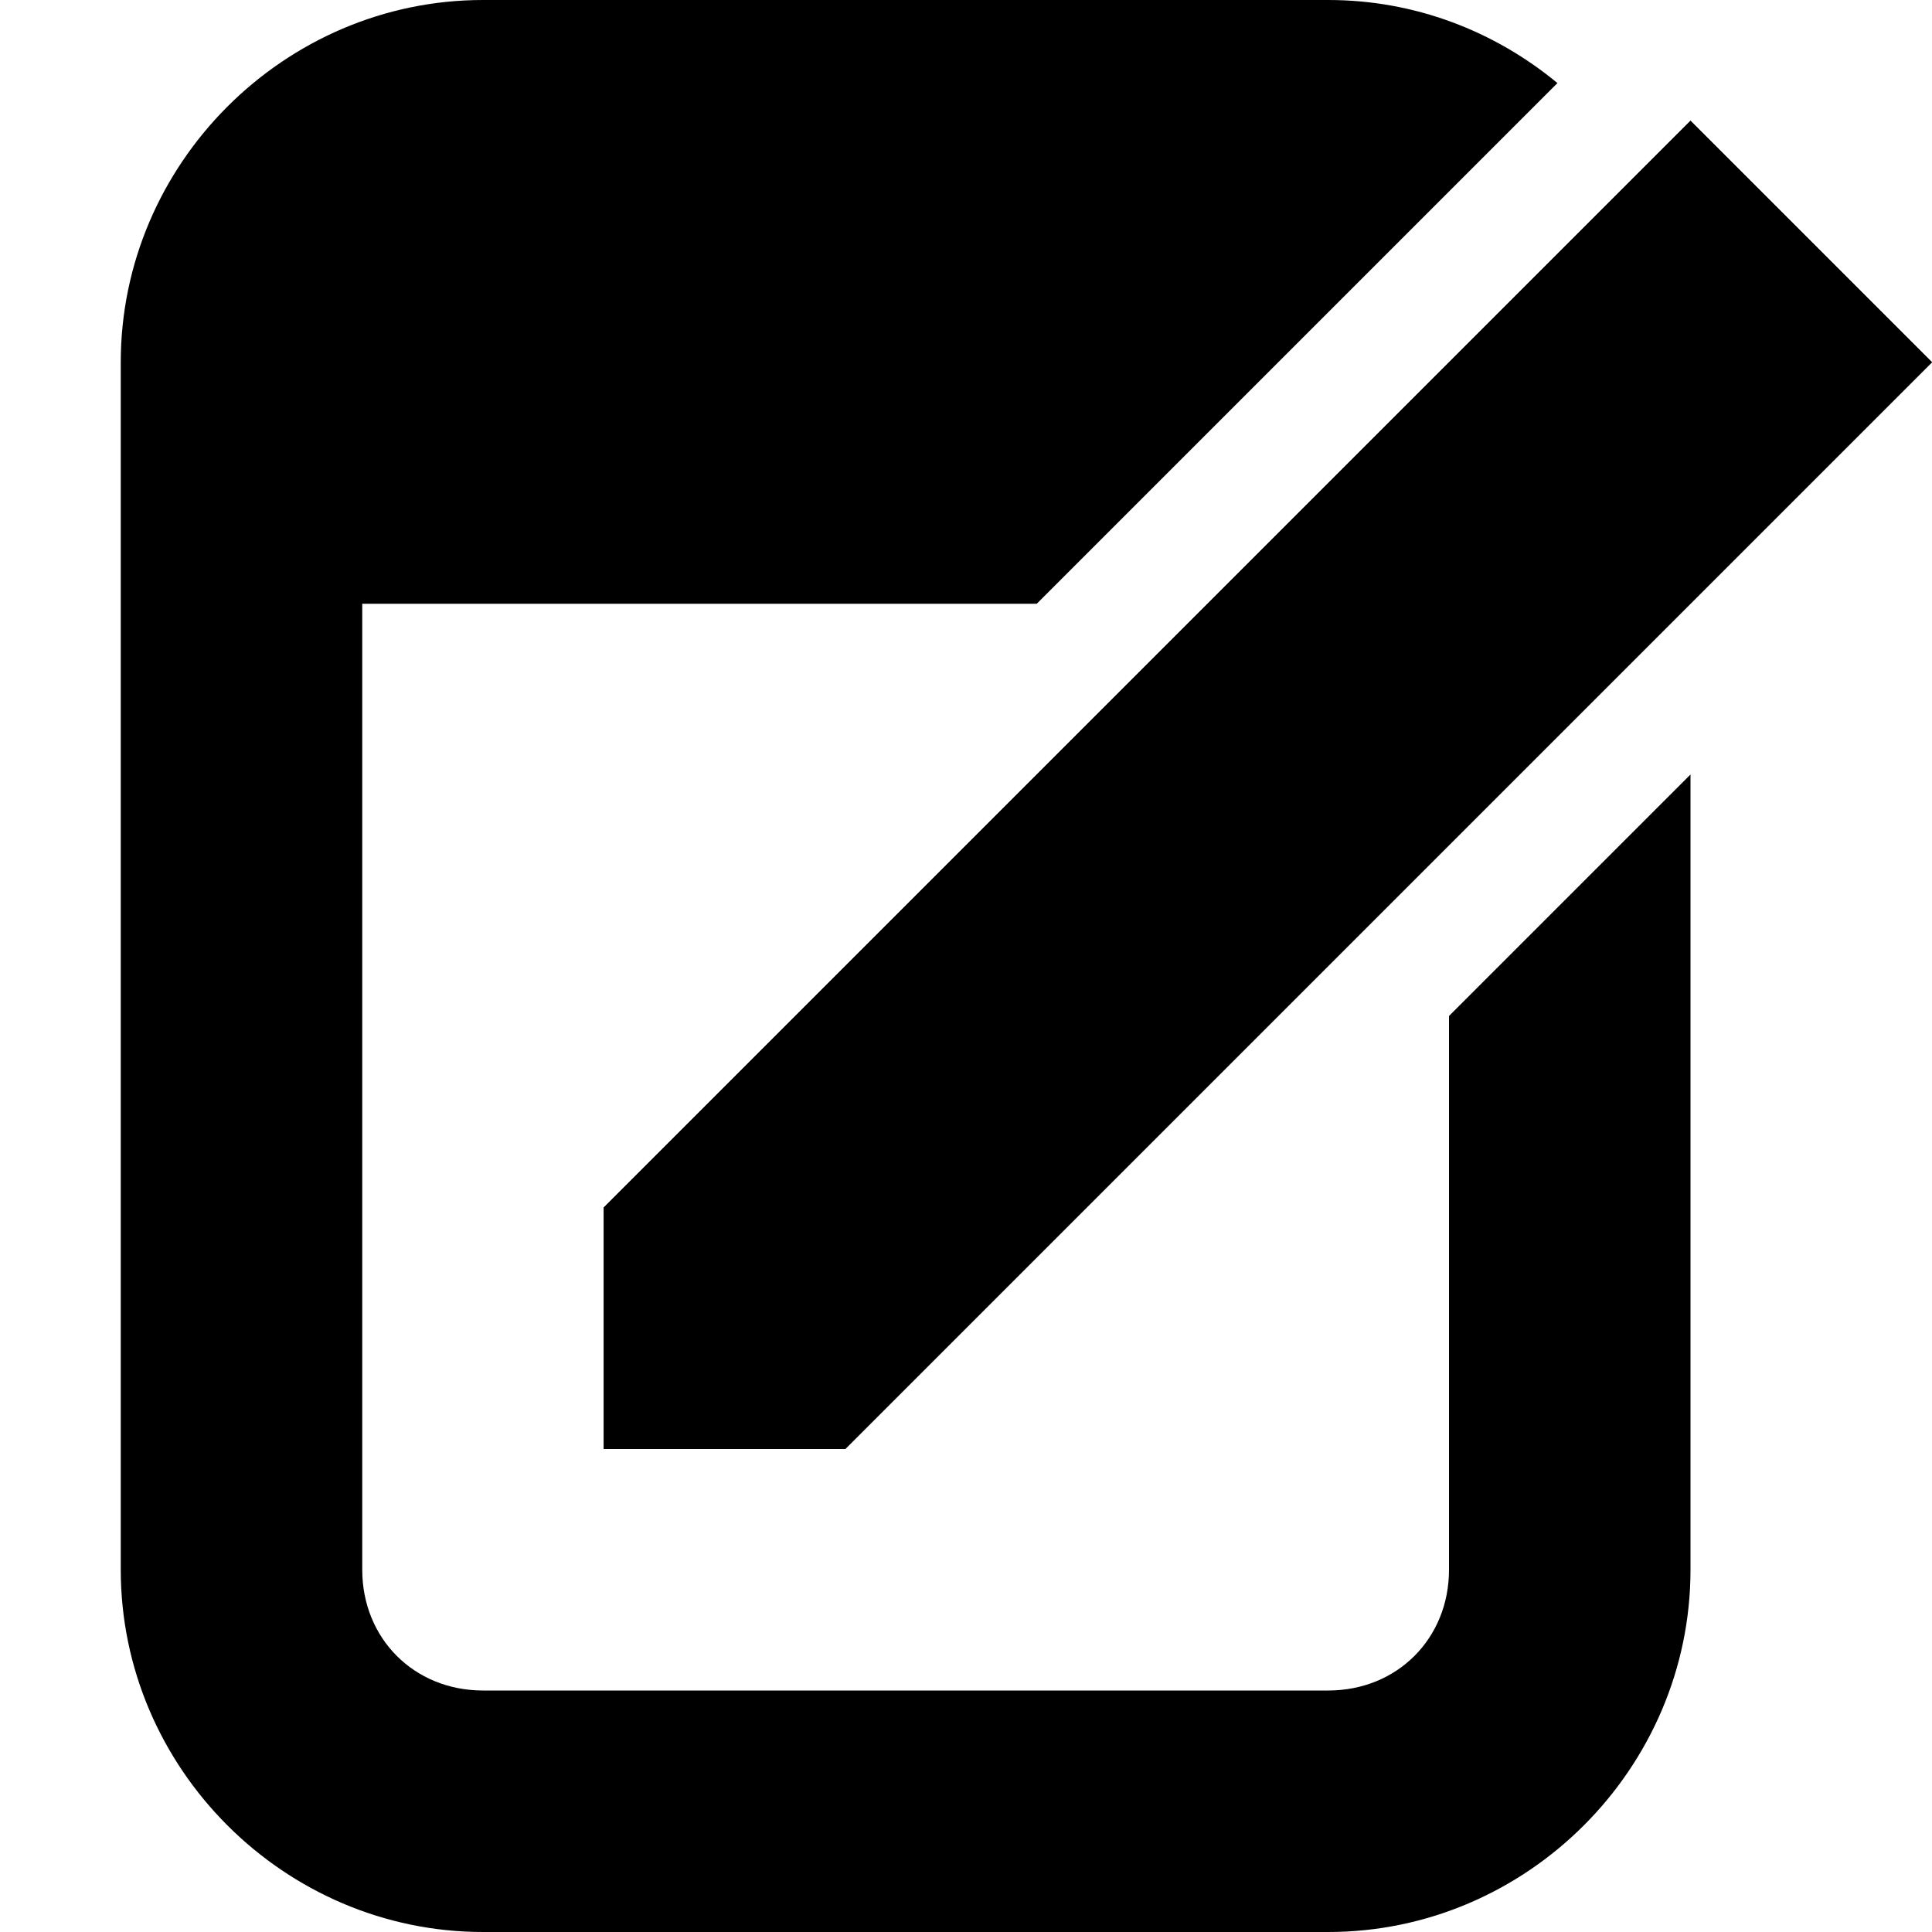 <?xml version="1.0" encoding="UTF-8"?>
<svg width="16px" height="16px" viewBox="0 0 16 16" xmlns="http://www.w3.org/2000/svg">
 <path d="m4 0c-1.645 0-3 1.355-3 3v10c0 1.645 1.355 3 3 3h7c1.645 0 3-1.355 3-3v-6.586l-2 2v4.586c0 0.57-0.43 1-1 1h-7c-0.57 0-1-0.43-1-1v-8h5.586l4.312-4.312c-0.52-0.43-1.18-0.688-1.898-0.688zm9.949 2.465-2.535 2.535h0.586v0.586l2-2v-0.586c0-0.184-0.02-0.359-0.051-0.535z"/>
 <path d="m5 12h2l9-9-2-2-9 9z"/>
 <path d="m5 12h2l9-9-2-2-9 9z"/>
</svg>

